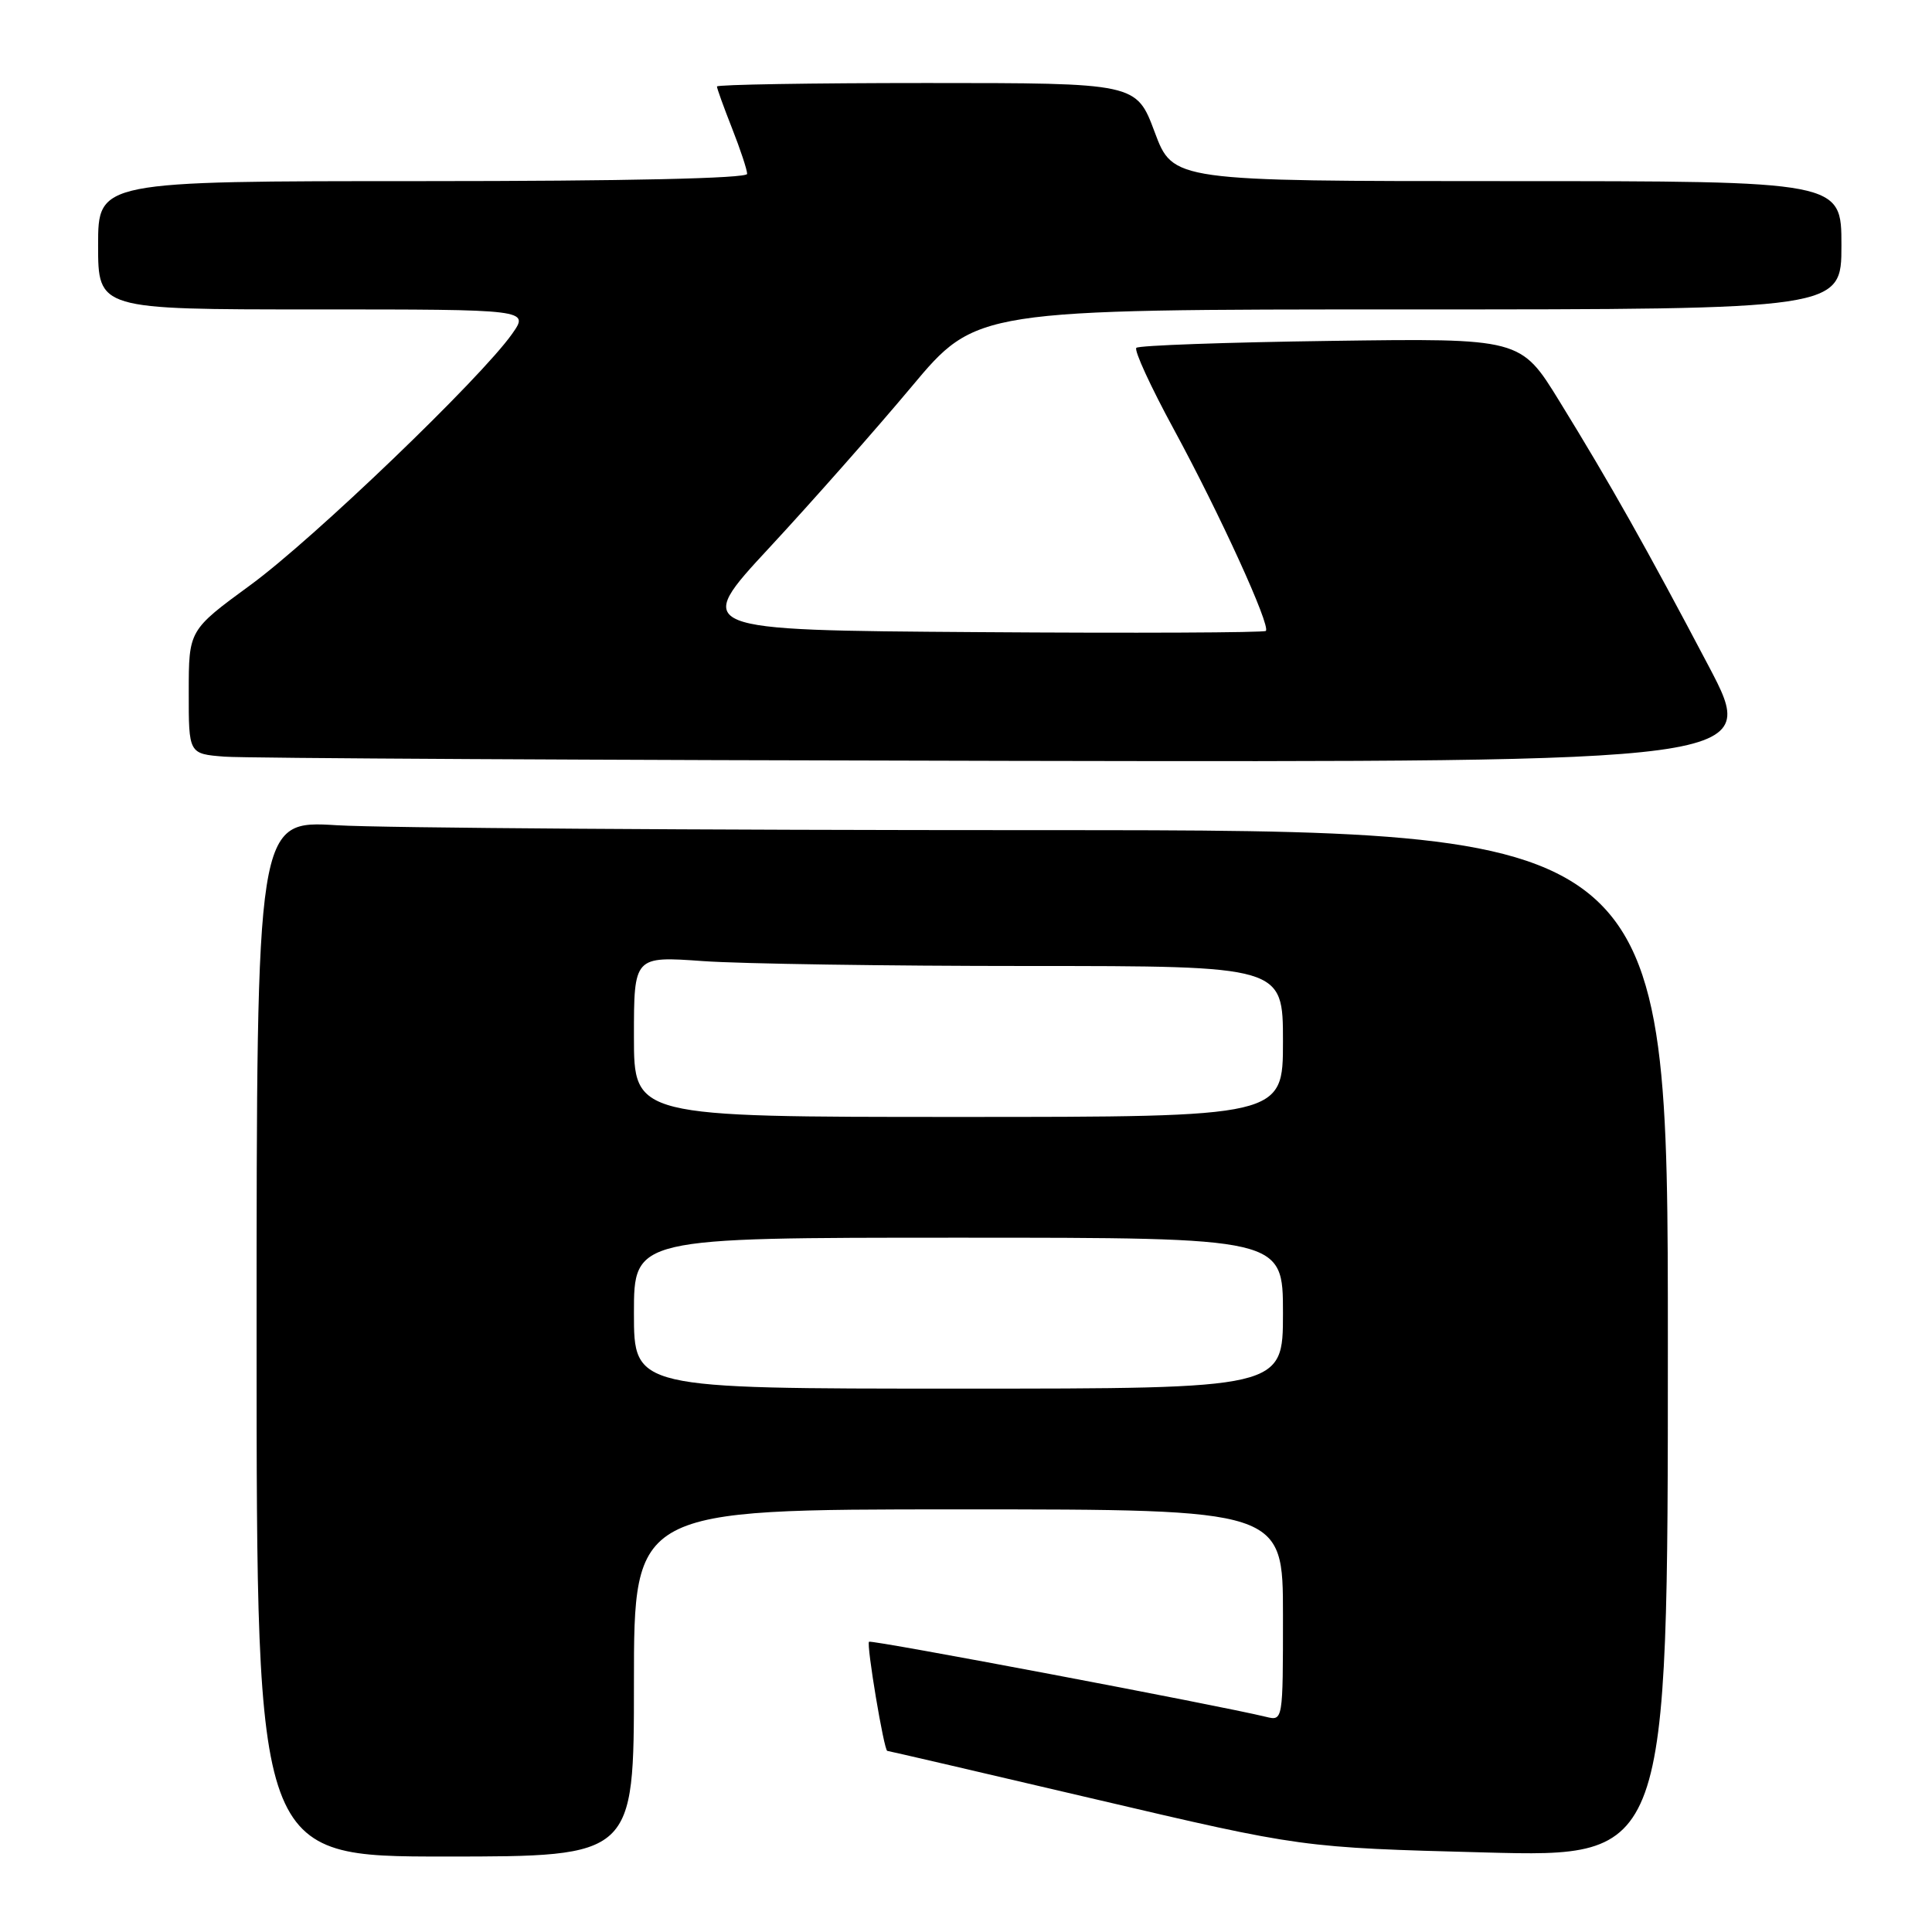 <?xml version="1.0" encoding="UTF-8" standalone="no"?>
<!DOCTYPE svg PUBLIC "-//W3C//DTD SVG 1.1//EN" "http://www.w3.org/Graphics/SVG/1.1/DTD/svg11.dtd" >
<svg xmlns="http://www.w3.org/2000/svg" xmlns:xlink="http://www.w3.org/1999/xlink" version="1.1" viewBox="0 0 256 256">
 <g >
 <path fill="currentColor"
d=" M 84.00 223.00 C 84.00 200.00 84.00 200.00 127.00 200.00 C 170.00 200.00 170.00 200.00 170.00 214.02 C 170.00 228.04 170.00 228.04 167.75 227.49 C 161.54 225.97 115.45 217.25 115.15 217.54 C 114.78 217.89 117.14 232.00 117.57 232.00 C 117.71 232.00 130.12 234.88 145.16 238.41 C 172.50 244.82 172.50 244.82 196.75 245.46 C 221.00 246.10 221.00 246.10 221.00 178.05 C 221.00 110.00 221.00 110.00 138.16 110.00 C 92.59 110.00 50.52 109.71 44.66 109.35 C 34.00 108.70 34.00 108.70 34.00 177.35 C 34.00 246.00 34.00 246.00 59.00 246.00 C 84.00 246.00 84.00 246.00 84.00 223.00 Z  M 226.40 88.25 C 218.22 72.72 213.37 64.10 206.63 53.16 C 201.50 44.82 201.50 44.82 176.33 45.17 C 162.48 45.36 150.89 45.77 150.57 46.09 C 150.25 46.42 152.49 51.28 155.54 56.89 C 161.62 68.09 168.40 82.93 167.73 83.60 C 167.50 83.83 150.32 83.91 129.56 83.76 C 91.80 83.50 91.80 83.50 102.01 72.50 C 107.62 66.45 116.06 56.89 120.78 51.25 C 129.35 41.00 129.35 41.00 186.67 41.00 C 244.00 41.00 244.00 41.00 244.00 32.50 C 244.00 24.00 244.00 24.00 199.72 24.00 C 155.43 24.00 155.43 24.00 153.00 17.50 C 150.57 11.00 150.57 11.00 122.78 11.00 C 107.50 11.00 95.00 11.21 95.00 11.46 C 95.00 11.72 95.90 14.21 97.00 17.00 C 98.10 19.79 99.00 22.51 99.00 23.04 C 99.00 23.64 82.90 24.00 56.00 24.00 C 13.00 24.00 13.00 24.00 13.00 32.50 C 13.00 41.00 13.00 41.00 41.57 41.00 C 70.14 41.00 70.14 41.00 67.85 44.25 C 63.69 50.14 41.56 71.39 33.21 77.50 C 25.01 83.50 25.01 83.50 25.01 91.70 C 25.00 99.89 25.00 99.89 29.75 100.26 C 32.36 100.47 79.19 100.72 133.81 100.82 C 233.11 101.00 233.11 101.00 226.40 88.25 Z  M 84.00 174.00 C 84.00 164.00 84.00 164.00 127.00 164.00 C 170.00 164.00 170.00 164.00 170.00 174.00 C 170.00 184.00 170.00 184.00 127.00 184.00 C 84.00 184.00 84.00 184.00 84.00 174.00 Z  M 84.00 137.35 C 84.00 126.70 84.00 126.70 93.15 127.35 C 98.19 127.71 117.54 128.00 136.15 128.00 C 170.00 128.00 170.00 128.00 170.00 138.00 C 170.00 148.00 170.00 148.00 127.00 148.00 C 84.00 148.00 84.00 148.00 84.00 137.35 Z "/>
</g>
</svg>